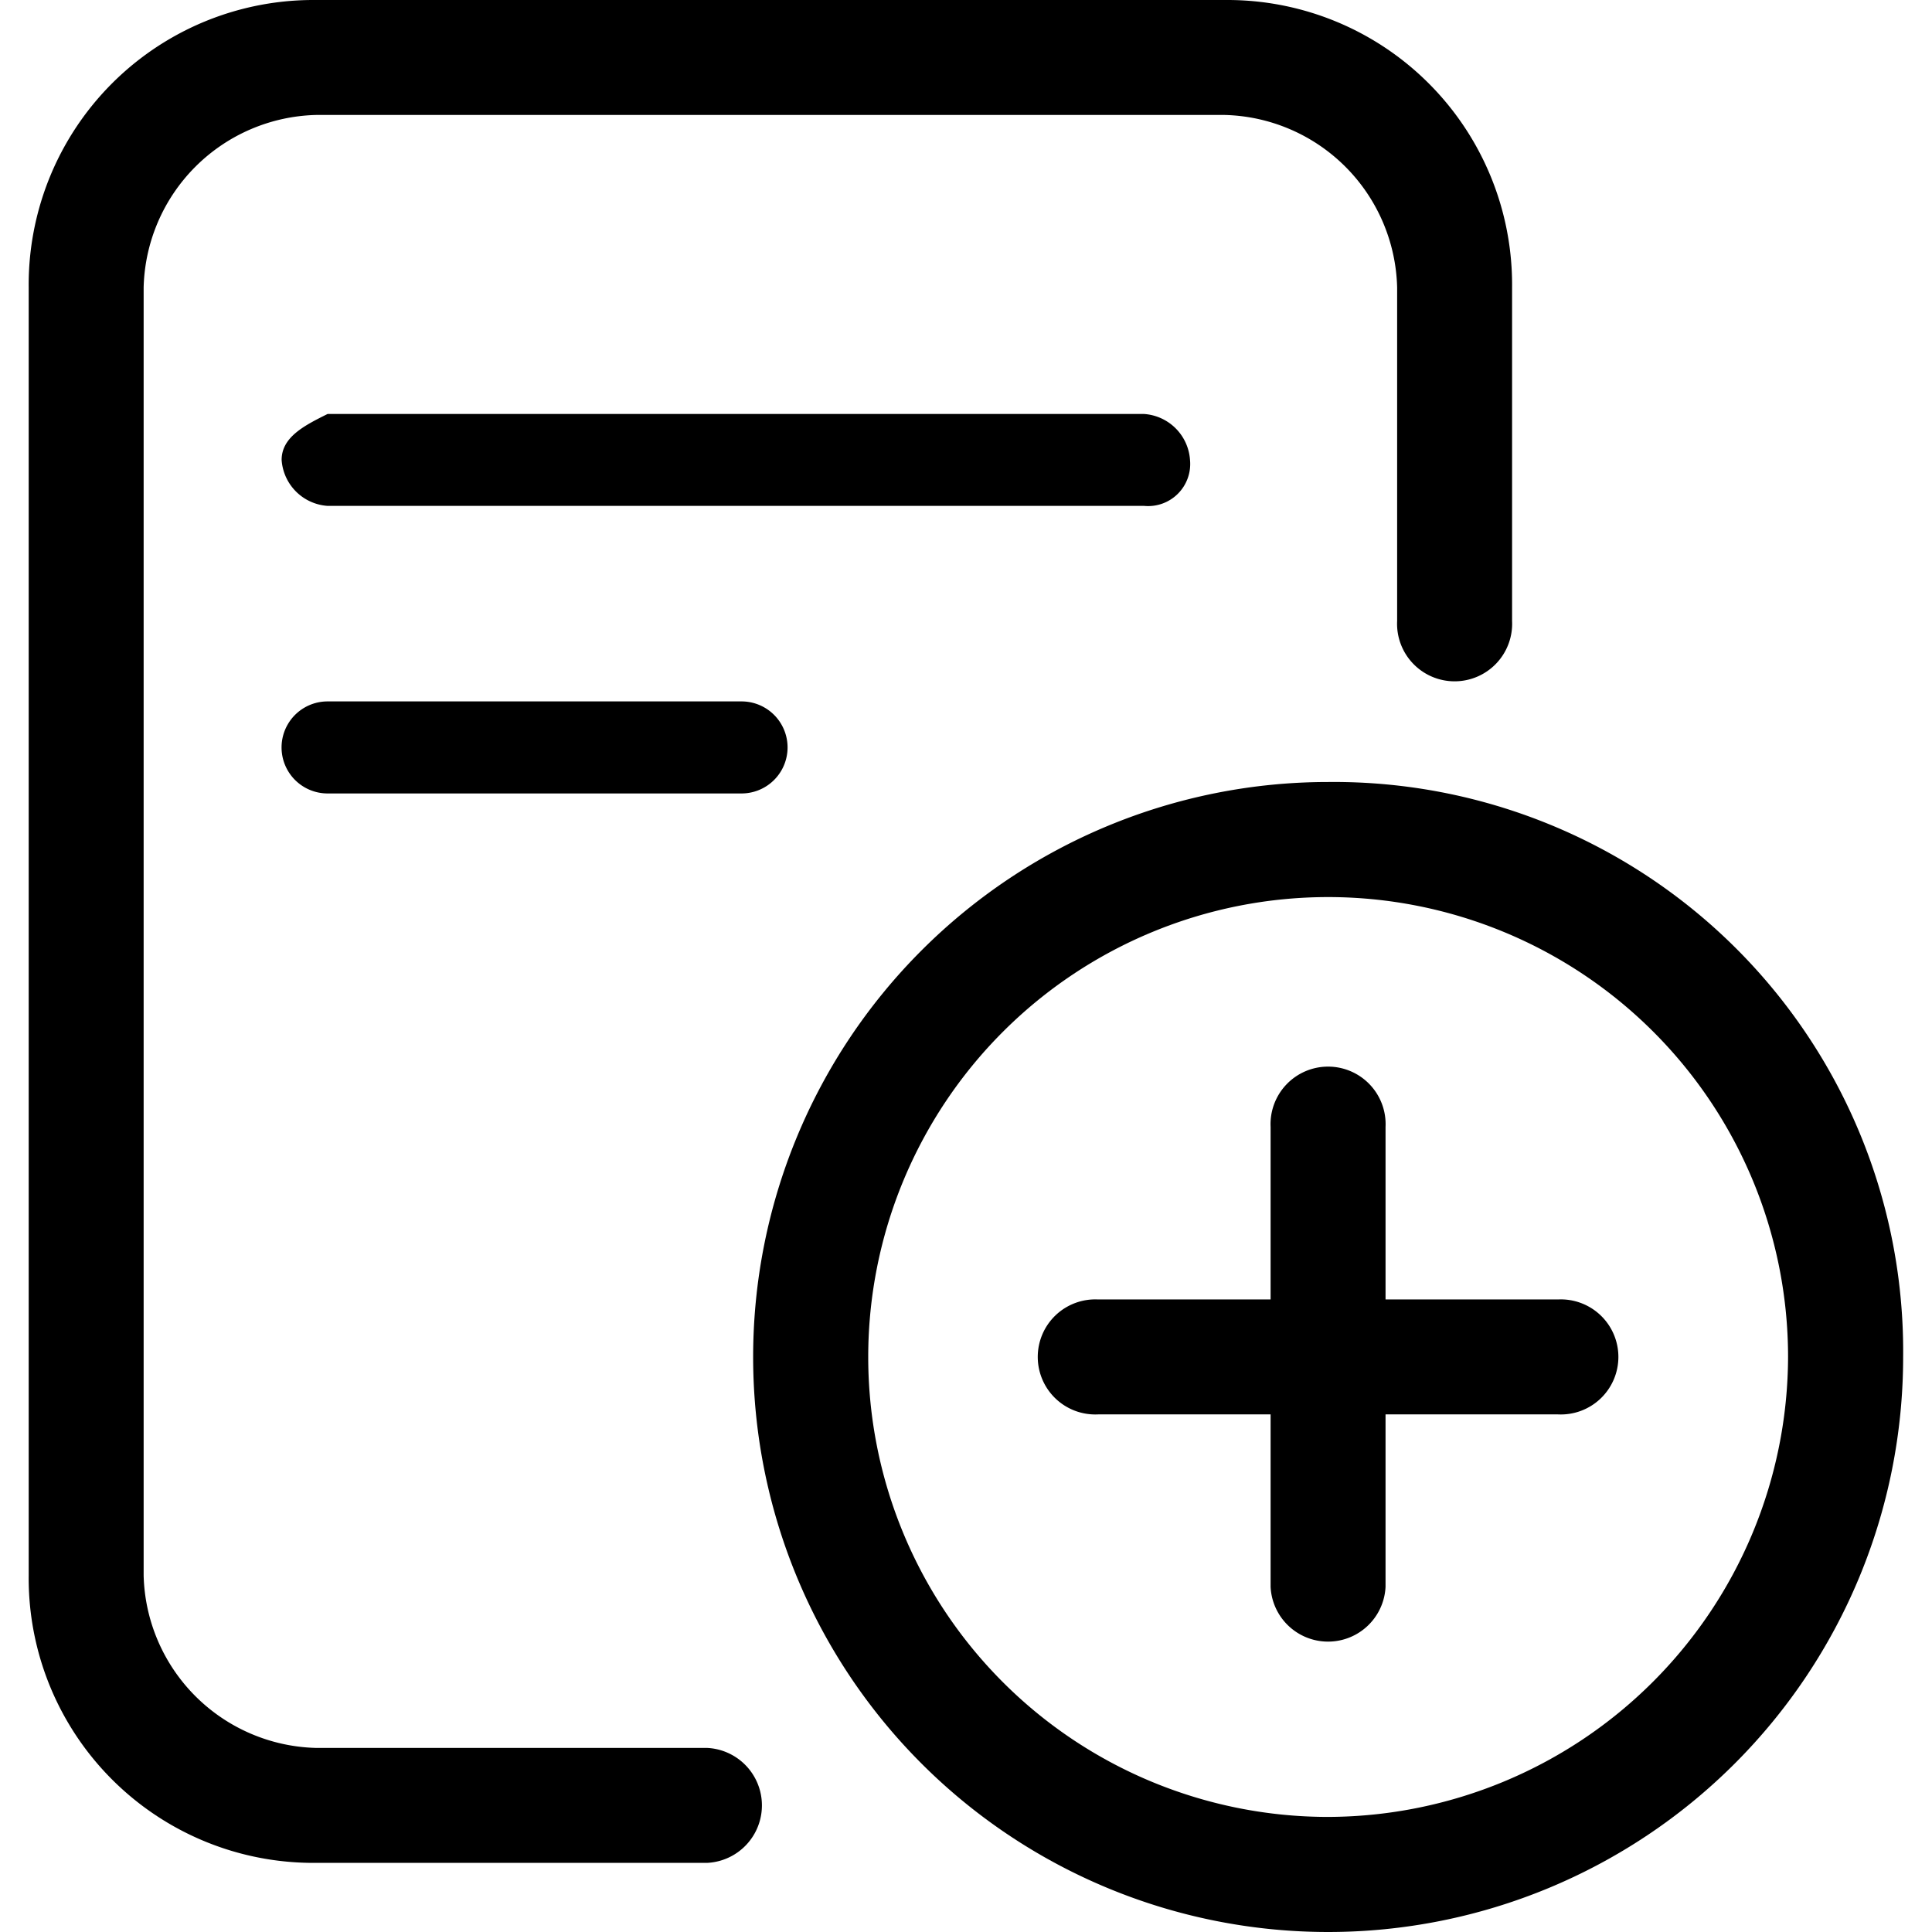 <?xml version="1.0" standalone="no"?><!DOCTYPE svg PUBLIC "-//W3C//DTD SVG 1.1//EN" "http://www.w3.org/Graphics/SVG/1.1/DTD/svg11.dtd"><svg t="1588211702763" class="icon" viewBox="0 0 1024 1024" version="1.1" xmlns="http://www.w3.org/2000/svg" p-id="2028" xmlns:xlink="http://www.w3.org/1999/xlink" width="200" height="200"><defs><style type="text/css"></style></defs><path d="M374.826 926.435H167.555a93.762 93.762 0 0 1-91.421-91.421V152.352a93.762 93.762 0 0 1 91.421-91.421h481.535a93.762 93.762 0 0 1 91.421 91.421V329.124a30.498 30.498 0 1 0 60.923 0V152.352A150.882 150.882 0 0 0 649.09 0.007H167.555A150.882 150.882 0 0 0 15.21 152.352v682.589A150.882 150.882 0 0 0 167.555 987.358h207.271a30.498 30.498 0 0 0 0-60.923z" p-id="2029"></path><path d="M630.732 243.773A26.183 26.183 0 0 0 606.378 219.419H173.625c-12.214 6.07-24.355 12.214-24.355 24.355a26.183 26.183 0 0 0 24.355 24.355h432.752a22.307 22.307 0 0 0 24.355-24.355z" p-id="2030"></path><path d="M173.625 371.763a24.355 24.355 0 0 0 0 48.782h219.411a24.355 24.355 0 0 0 0-48.782z" p-id="2031"></path><path d="M825.789 688.739h-91.421v-91.421a30.498 30.498 0 1 0-60.923 0v91.421H582.023a30.498 30.498 0 1 0 0 60.923H673.444v91.421a30.498 30.498 0 0 0 60.923 0v-91.421h91.421a30.498 30.498 0 1 0 0-60.923z" p-id="2032"></path><path d="M703.943 414.475a304.762 304.762 0 1 0 304.762 304.762 301.764 301.764 0 0 0-304.762-304.762z m0 548.528a243.766 243.766 0 1 1 243.766-243.766 244.497 244.497 0 0 1-243.766 243.766z" p-id="2033"></path></svg>